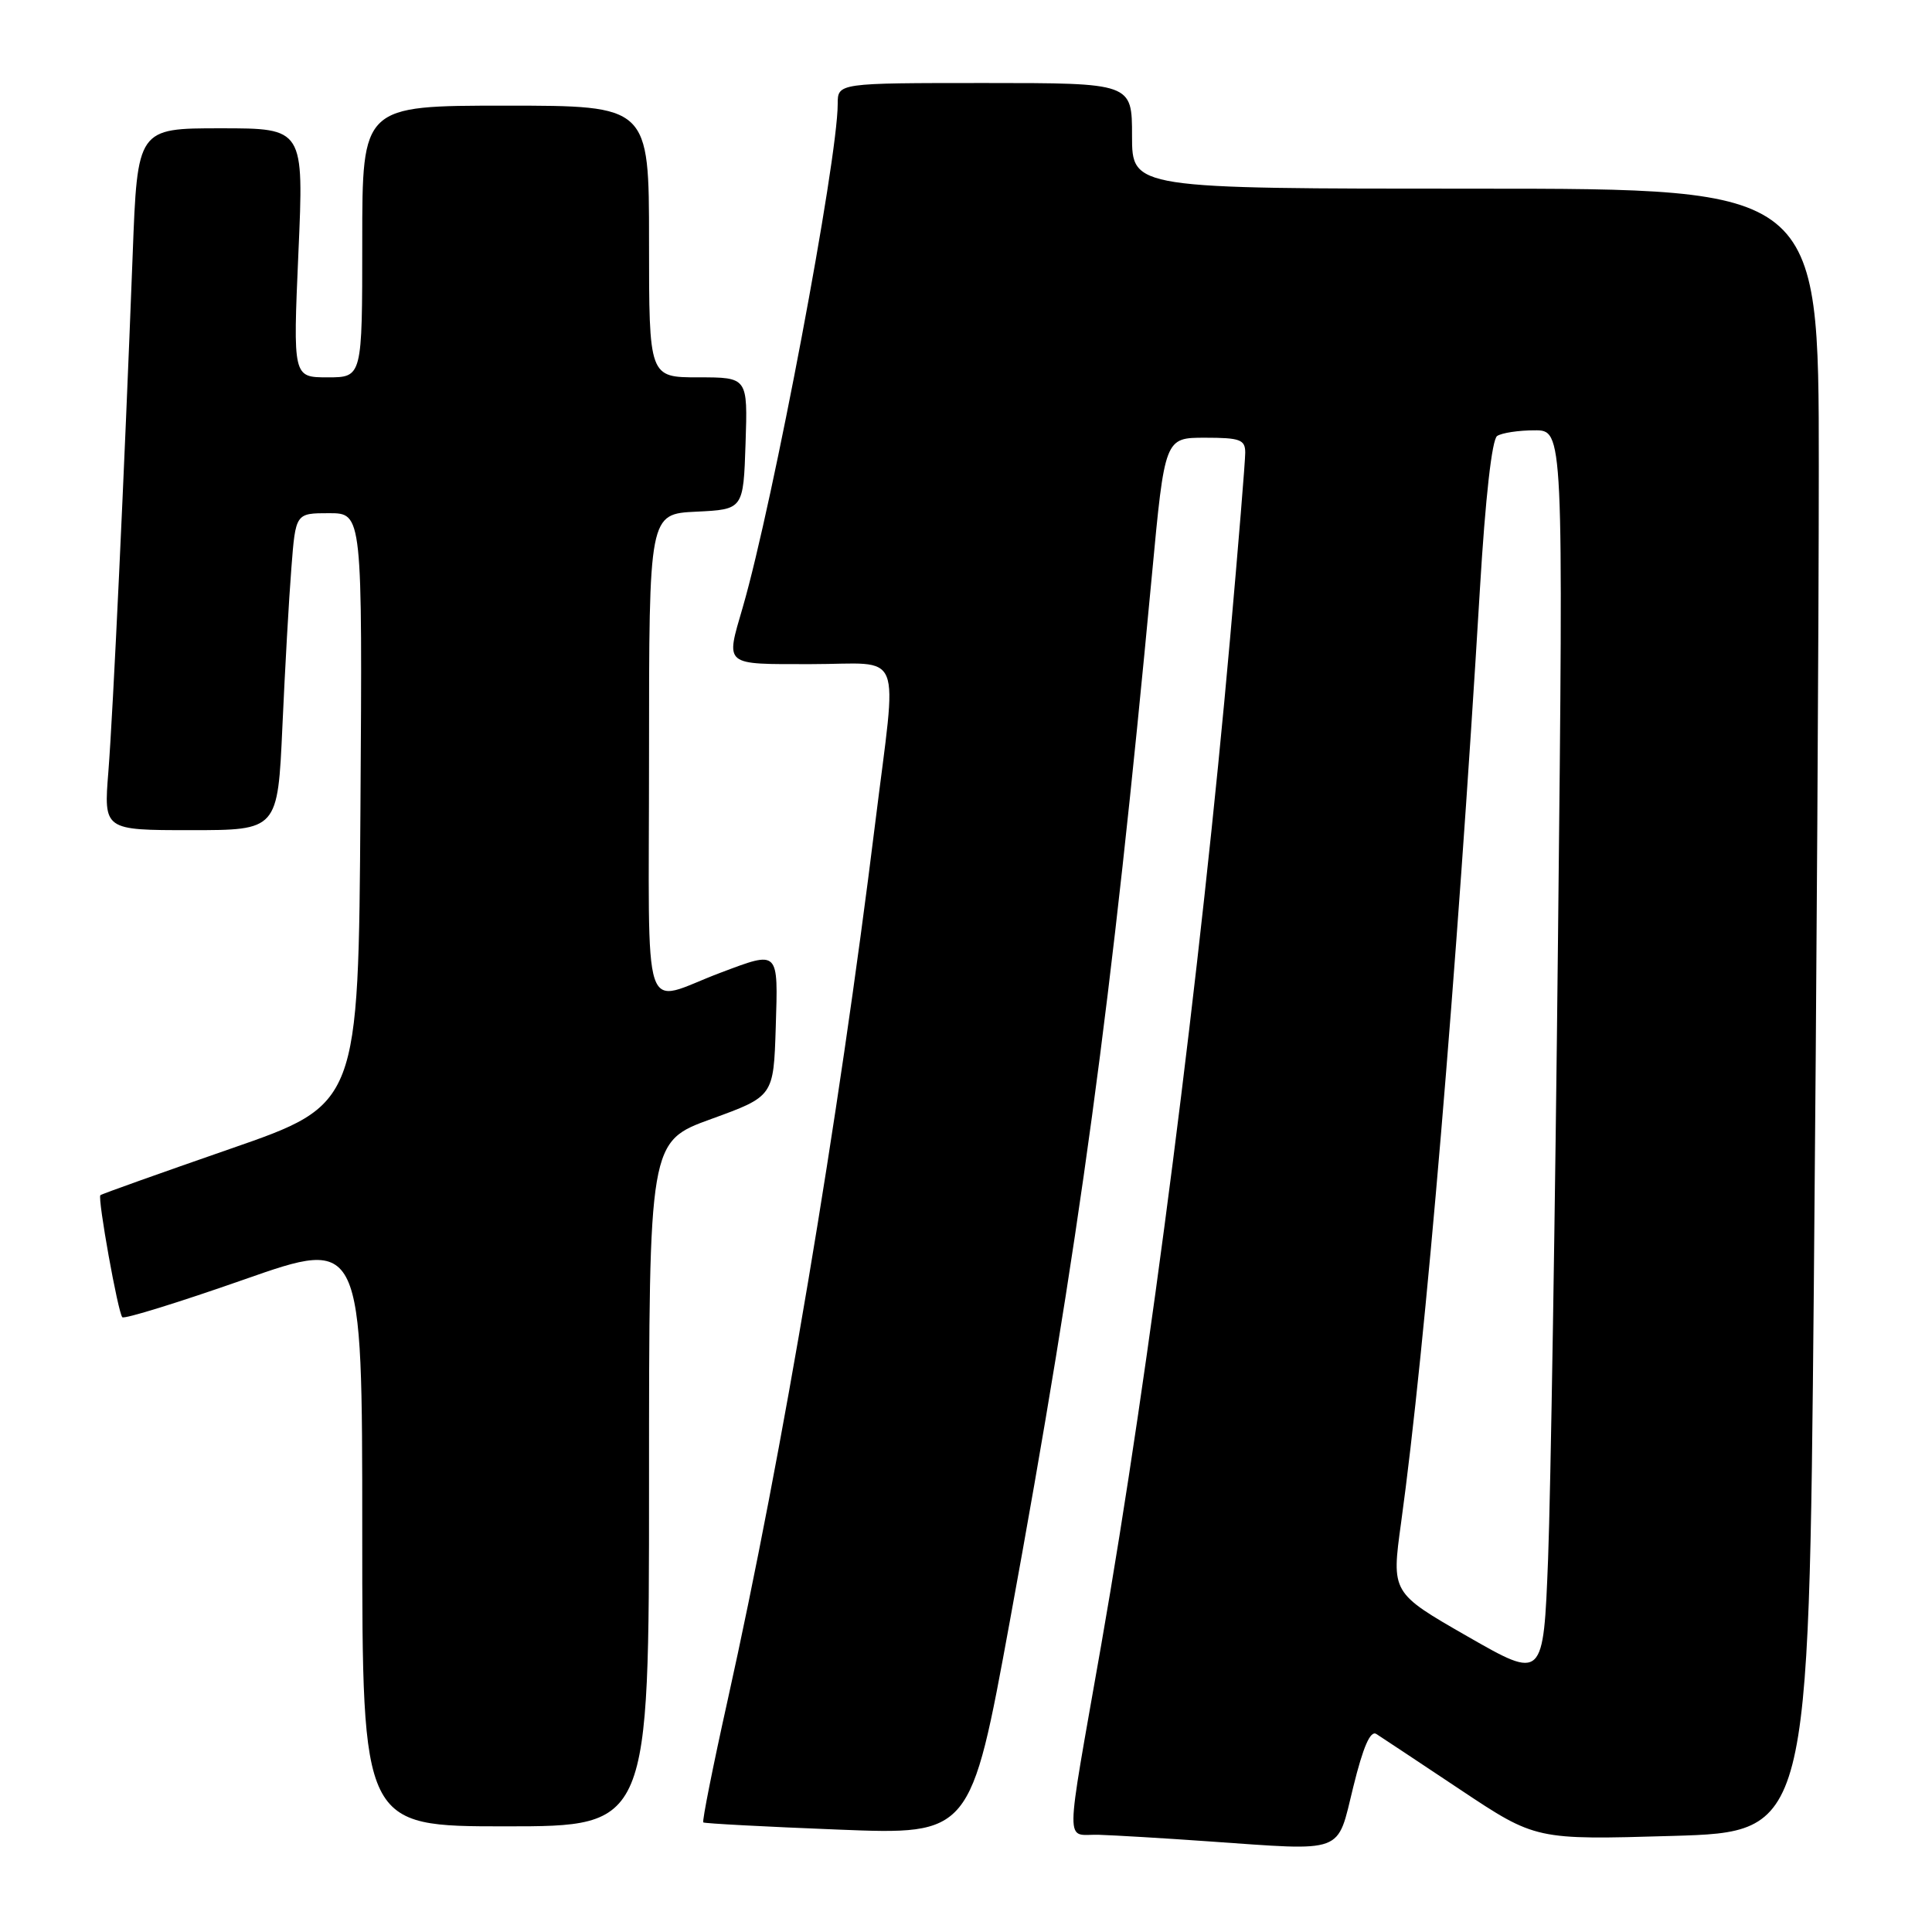 <?xml version="1.0" encoding="UTF-8" standalone="no"?>
<!DOCTYPE svg PUBLIC "-//W3C//DTD SVG 1.1//EN" "http://www.w3.org/Graphics/SVG/1.1/DTD/svg11.dtd" >
<svg xmlns="http://www.w3.org/2000/svg" xmlns:xlink="http://www.w3.org/1999/xlink" version="1.1" viewBox="0 0 256 256">
 <g >
 <path fill="currentColor"
d=" M 179.32 236.76 C 180.62 231.47 181.58 229.26 182.37 229.76 C 183.01 230.17 188.02 233.49 193.51 237.15 C 203.50 243.80 203.50 243.80 221.59 243.27 C 239.67 242.74 239.67 242.74 240.34 170.70 C 240.70 131.09 241.00 82.09 241.00 61.83 C 241.00 25.00 241.00 25.00 195.50 25.00 C 150.00 25.00 150.00 25.00 150.00 18.00 C 150.00 11.00 150.00 11.00 130.50 11.00 C 111.00 11.00 111.00 11.00 111.00 13.78 C 111.00 21.21 102.44 66.60 98.43 80.43 C 96.14 88.32 95.76 88.00 107.50 88.00 C 119.91 88.00 118.89 85.44 115.97 109.06 C 111.08 148.68 103.73 192.37 96.40 225.36 C 94.46 234.08 93.02 241.33 93.19 241.48 C 93.36 241.62 101.40 242.05 111.06 242.43 C 128.62 243.13 128.62 243.13 133.81 214.81 C 143.08 164.23 147.29 133.20 152.63 76.25 C 154.34 58.00 154.34 58.00 159.67 58.00 C 164.32 58.00 165.00 58.25 165.00 59.98 C 165.00 61.08 164.09 72.21 162.98 84.73 C 159.12 128.34 152.34 181.29 145.91 218.00 C 141.04 245.79 141.08 242.98 145.62 243.12 C 147.75 243.19 154.22 243.57 160.00 243.98 C 178.43 245.26 177.10 245.76 179.32 236.76 Z  M 86.00 196.63 C 86.00 151.26 86.00 151.26 94.25 148.27 C 102.50 145.27 102.50 145.27 102.79 136.14 C 103.11 125.81 103.27 125.96 95.50 128.88 C 84.80 132.89 86.00 136.52 86.00 100.12 C 86.00 68.10 86.00 68.10 92.25 67.80 C 98.50 67.50 98.50 67.50 98.79 58.75 C 99.08 50.00 99.08 50.00 92.54 50.00 C 86.00 50.00 86.00 50.00 86.00 32.00 C 86.00 14.00 86.00 14.00 67.00 14.00 C 48.00 14.00 48.00 14.00 48.00 32.00 C 48.00 50.00 48.00 50.00 43.41 50.00 C 38.82 50.00 38.82 50.00 39.54 33.50 C 40.27 17.00 40.27 17.00 29.24 17.00 C 18.21 17.00 18.21 17.00 17.58 33.75 C 16.46 62.93 14.99 94.23 14.36 102.25 C 13.74 110.00 13.74 110.00 25.27 110.00 C 36.80 110.00 36.80 110.00 37.42 96.25 C 37.76 88.69 38.29 79.24 38.61 75.25 C 39.17 68.00 39.17 68.00 43.60 68.00 C 48.02 68.00 48.02 68.00 47.76 107.17 C 47.50 146.34 47.50 146.34 30.53 152.22 C 21.20 155.46 13.44 158.22 13.30 158.37 C 12.91 158.76 15.64 173.98 16.21 174.54 C 16.47 174.81 23.74 172.56 32.35 169.54 C 48.00 164.05 48.00 164.05 48.00 203.03 C 48.00 242.00 48.00 242.00 67.00 242.00 C 86.00 242.00 86.00 242.00 86.00 196.63 Z  M 194.43 216.82 C 184.37 211.05 184.37 211.05 185.65 201.78 C 188.88 178.38 193.04 129.05 196.10 78.00 C 196.82 65.97 197.69 58.22 198.38 57.77 C 199.00 57.36 201.22 57.02 203.33 57.02 C 207.16 57.00 207.16 57.00 206.45 123.75 C 206.07 160.46 205.47 197.72 205.13 206.55 C 204.50 222.59 204.50 222.59 194.43 216.82 Z "/>
</g>
</svg>
